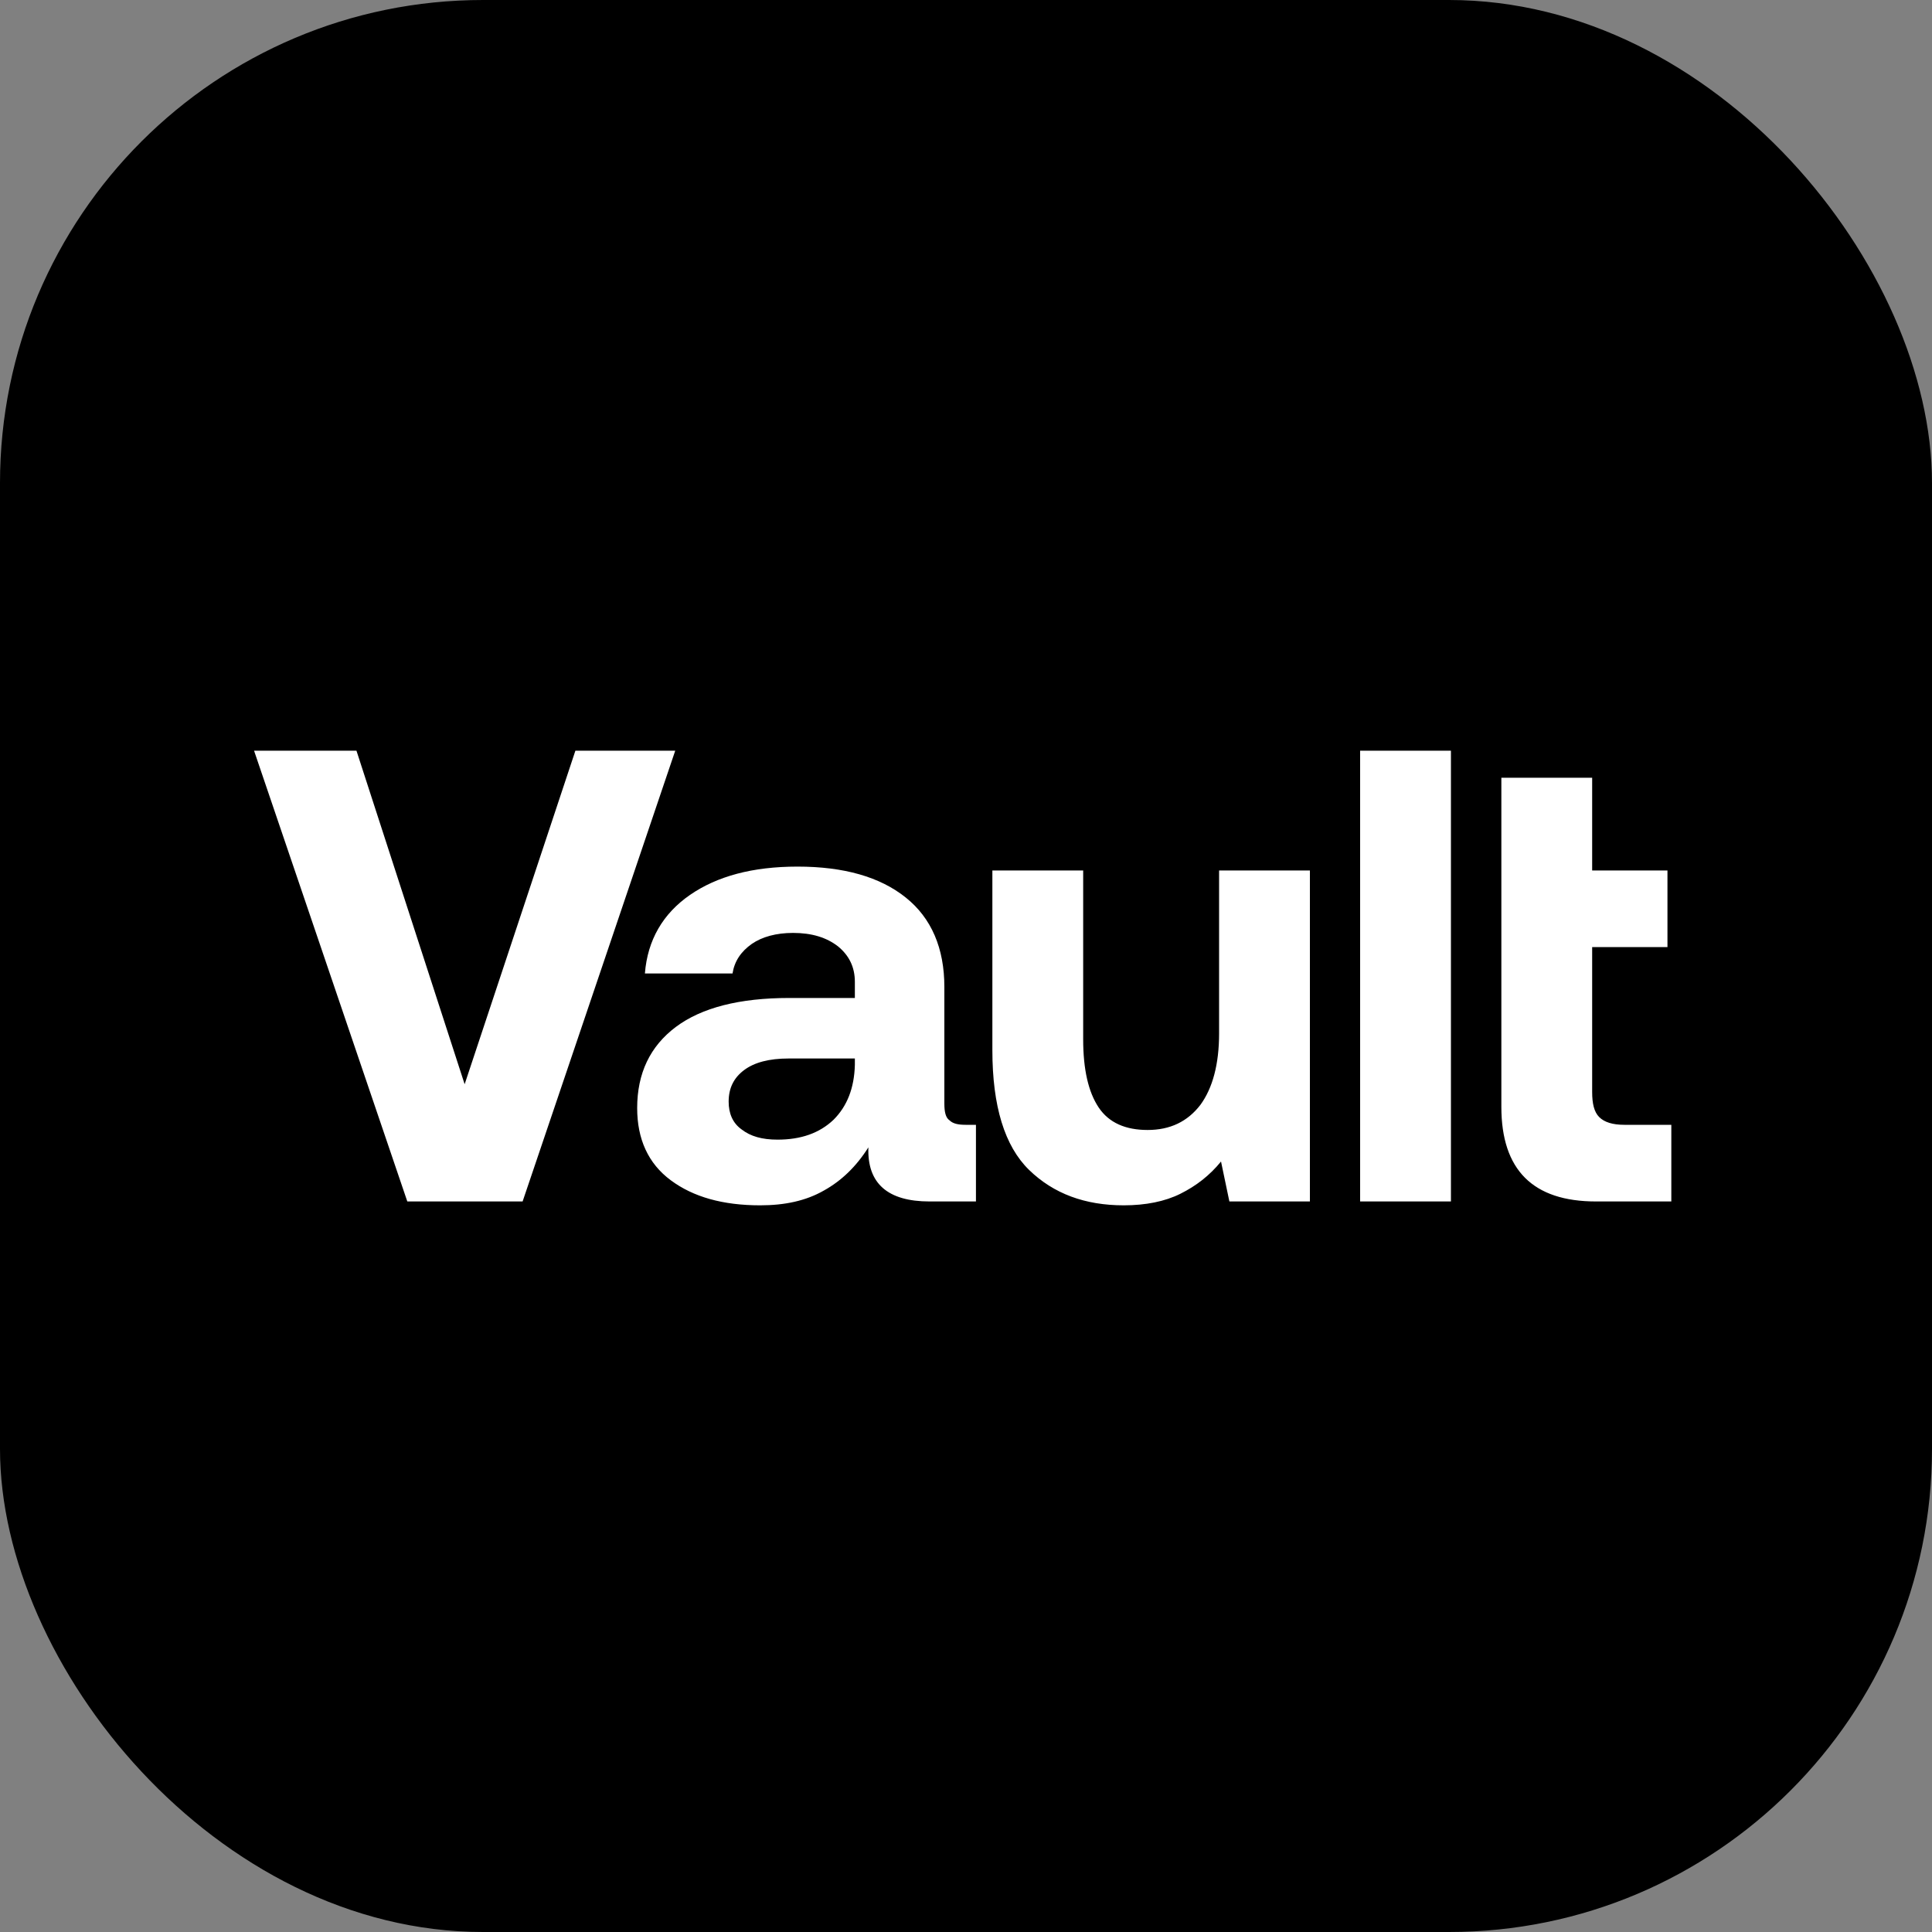<svg width="40" height="40" viewBox="0 0 40 40" fill="none" xmlns="http://www.w3.org/2000/svg">
<rect x="0" y="0" width="40" height="40" fill="#808080" stroke="none"/>
<rect width="40" height="40" rx="10" fill="black"/>
<path d="M5.26 15.542H7.38L9.62 22.448L11.913 15.542H13.98L10.82 24.875H8.433L5.26 15.542ZM20.206 23.288V24.875H19.246C18.379 24.875 17.952 24.502 17.979 23.755C17.726 24.155 17.419 24.448 17.059 24.648C16.686 24.862 16.246 24.955 15.739 24.955C14.966 24.955 14.352 24.782 13.886 24.435C13.419 24.088 13.192 23.582 13.192 22.942C13.192 22.222 13.459 21.662 13.992 21.262C14.526 20.862 15.312 20.662 16.339 20.662H17.699V20.328C17.699 20.022 17.579 19.782 17.352 19.595C17.112 19.408 16.806 19.315 16.419 19.315C16.072 19.315 15.779 19.395 15.566 19.542C15.339 19.702 15.206 19.902 15.166 20.155H13.352C13.406 19.462 13.726 18.915 14.286 18.528C14.846 18.142 15.579 17.942 16.512 17.942C17.472 17.942 18.219 18.155 18.752 18.582C19.286 19.008 19.552 19.635 19.552 20.435V22.848C19.552 23.022 19.579 23.142 19.659 23.195C19.726 23.262 19.832 23.288 19.992 23.288H20.206ZM17.699 21.915H16.326C15.926 21.915 15.619 21.995 15.406 22.155C15.192 22.315 15.086 22.528 15.086 22.808C15.086 23.048 15.166 23.248 15.352 23.382C15.539 23.528 15.779 23.595 16.099 23.595C16.579 23.595 16.966 23.462 17.259 23.182C17.539 22.902 17.686 22.528 17.699 22.048V21.915ZM27.12 18.022V24.875H25.453L25.28 24.048C25.04 24.342 24.76 24.555 24.44 24.715C24.12 24.875 23.72 24.955 23.266 24.955C22.466 24.955 21.813 24.715 21.306 24.222C20.8 23.728 20.546 22.902 20.546 21.742V18.022H22.426V21.515C22.426 22.142 22.533 22.608 22.746 22.928C22.96 23.248 23.306 23.395 23.76 23.395C24.226 23.395 24.586 23.222 24.853 22.875C25.106 22.528 25.24 22.035 25.24 21.395V18.022H27.12ZM28.16 15.542H30.04V24.875H28.16V15.542ZM31.084 16.102H32.964V18.022H34.523V19.608H32.964V22.608C32.964 22.848 33.004 23.022 33.11 23.128C33.217 23.235 33.39 23.288 33.63 23.288H34.603V24.875H33.044C31.737 24.875 31.084 24.222 31.084 22.915V16.102Z" fill="white"/>
</svg>
